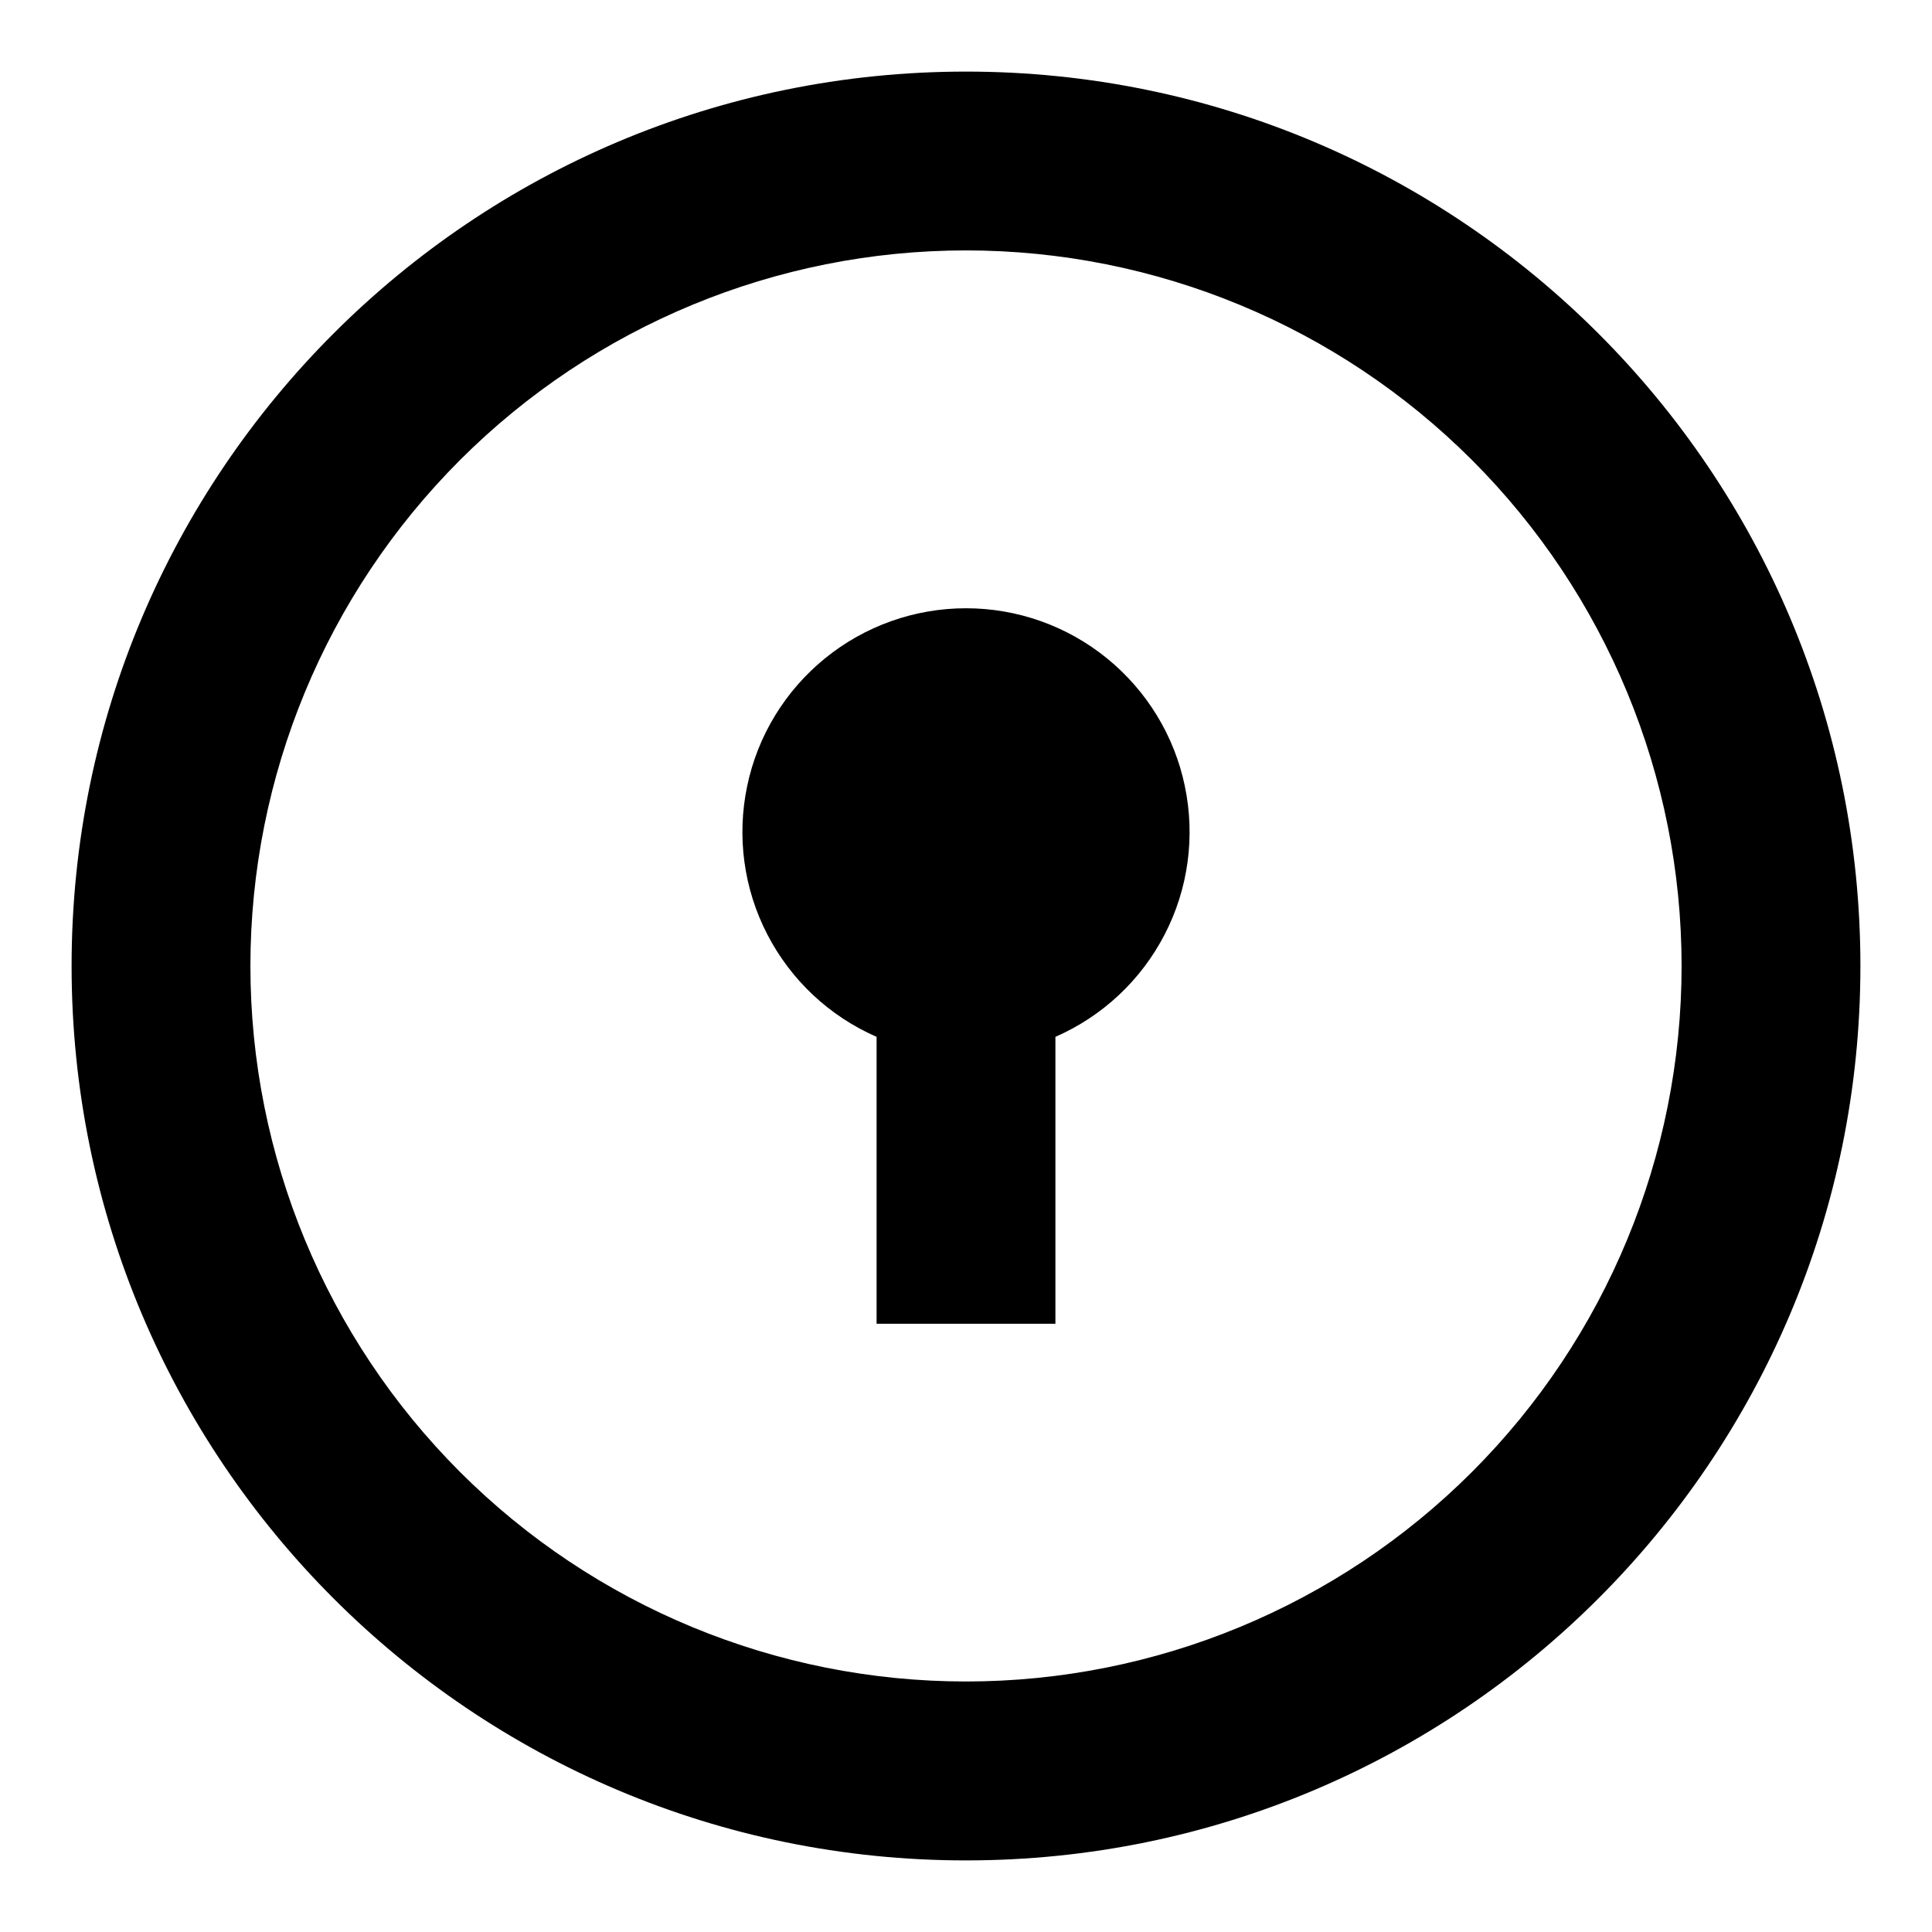 <svg width="18" height="18" viewBox="0 0 18 18" fill="none" xmlns="http://www.w3.org/2000/svg">
<path d="M9 17.333C4.397 17.333 0.667 13.602 0.667 9C0.667 4.397 4.397 0.667 9 0.667C13.602 0.667 17.333 4.397 17.333 9C17.333 13.602 13.602 17.333 9 17.333ZM9 15.666C10.768 15.666 12.464 14.964 13.714 13.714C14.964 12.464 15.667 10.768 15.667 9C15.667 7.232 14.964 5.536 13.714 4.286C12.464 3.036 10.768 2.333 9 2.333C7.232 2.333 5.536 3.036 4.286 4.286C3.036 5.536 2.333 7.232 2.333 9C2.333 10.768 3.036 12.464 4.286 13.714C5.536 14.964 7.232 15.666 9 15.666ZM8.167 9.66C7.728 9.468 7.369 9.132 7.149 8.706C6.929 8.281 6.863 7.793 6.961 7.325C7.058 6.856 7.315 6.436 7.686 6.134C8.057 5.832 8.521 5.667 9 5.667C9.479 5.667 9.943 5.832 10.314 6.134C10.685 6.436 10.942 6.856 11.039 7.325C11.137 7.793 11.071 8.281 10.851 8.706C10.631 9.132 10.272 9.468 9.833 9.66V12.333H8.167V9.66Z" fill="black"/>
</svg>
